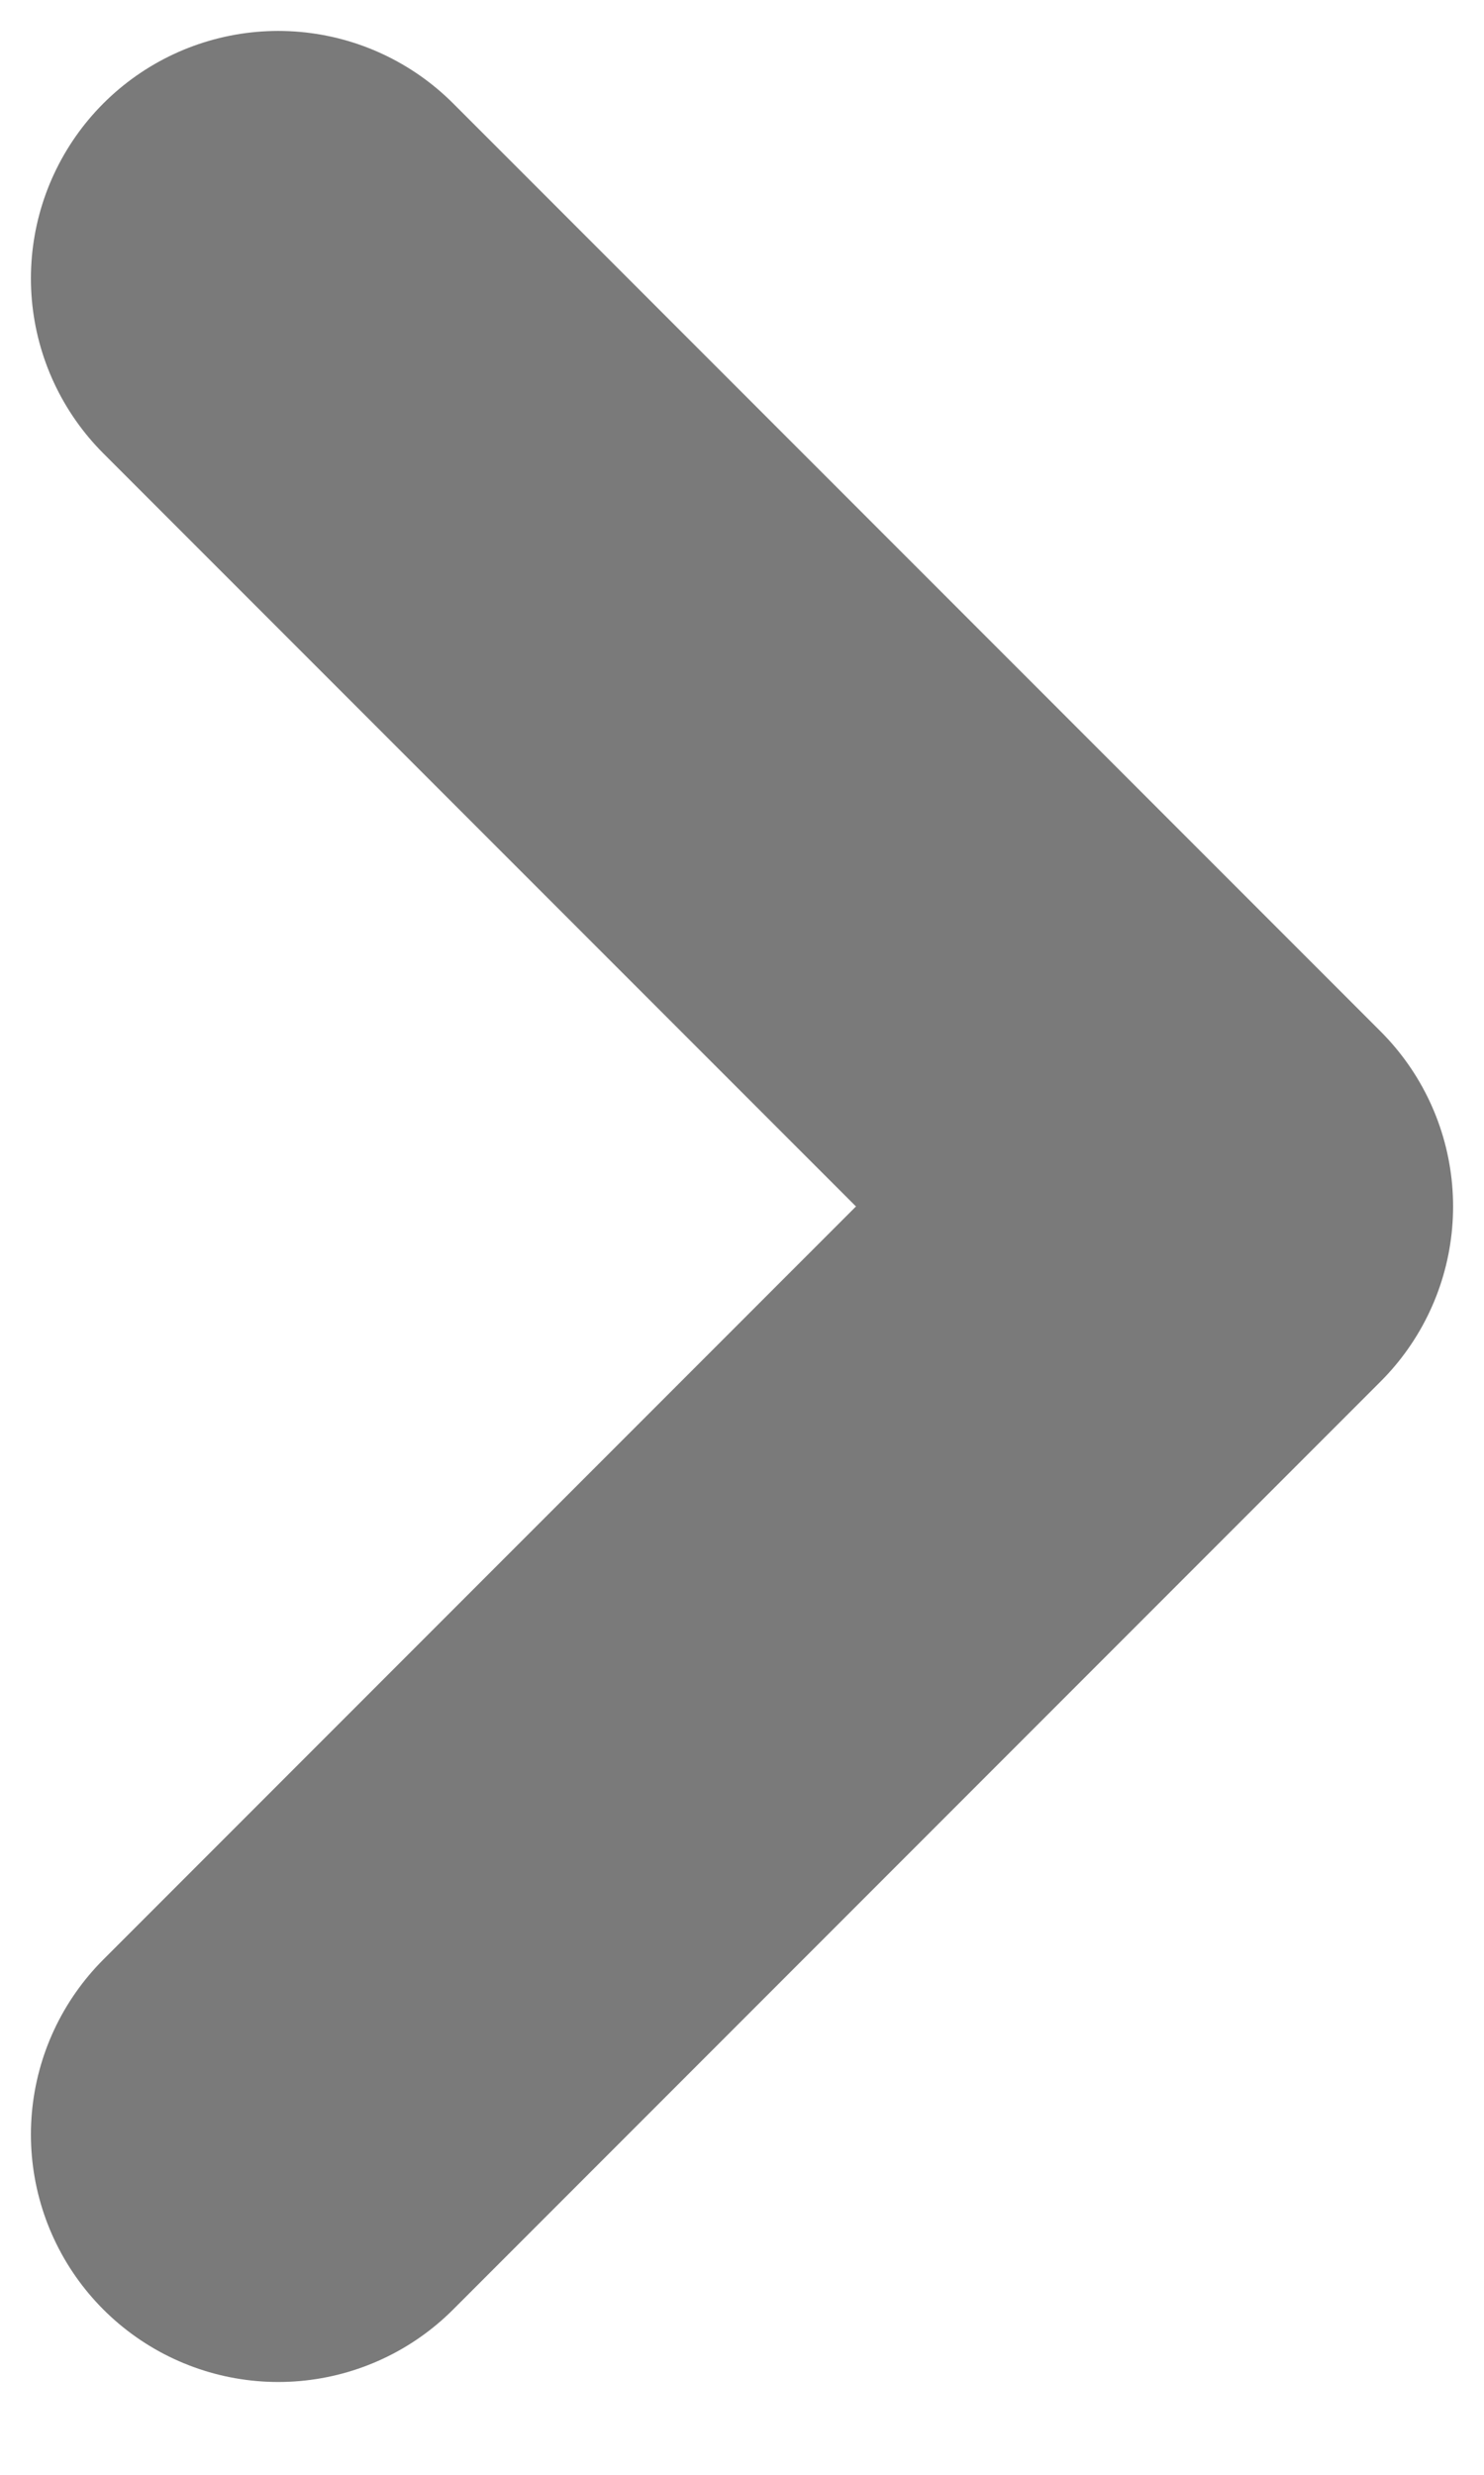 <svg width="6" height="10" viewBox="0 0 6 10" fill="none" xmlns="http://www.w3.org/2000/svg">
<path d="M1.125 8.625L4.875 4.875L1.125 1.125" stroke="#7A7A7A" stroke-width="2" stroke-linecap="round" stroke-linejoin="round"/>
</svg>

